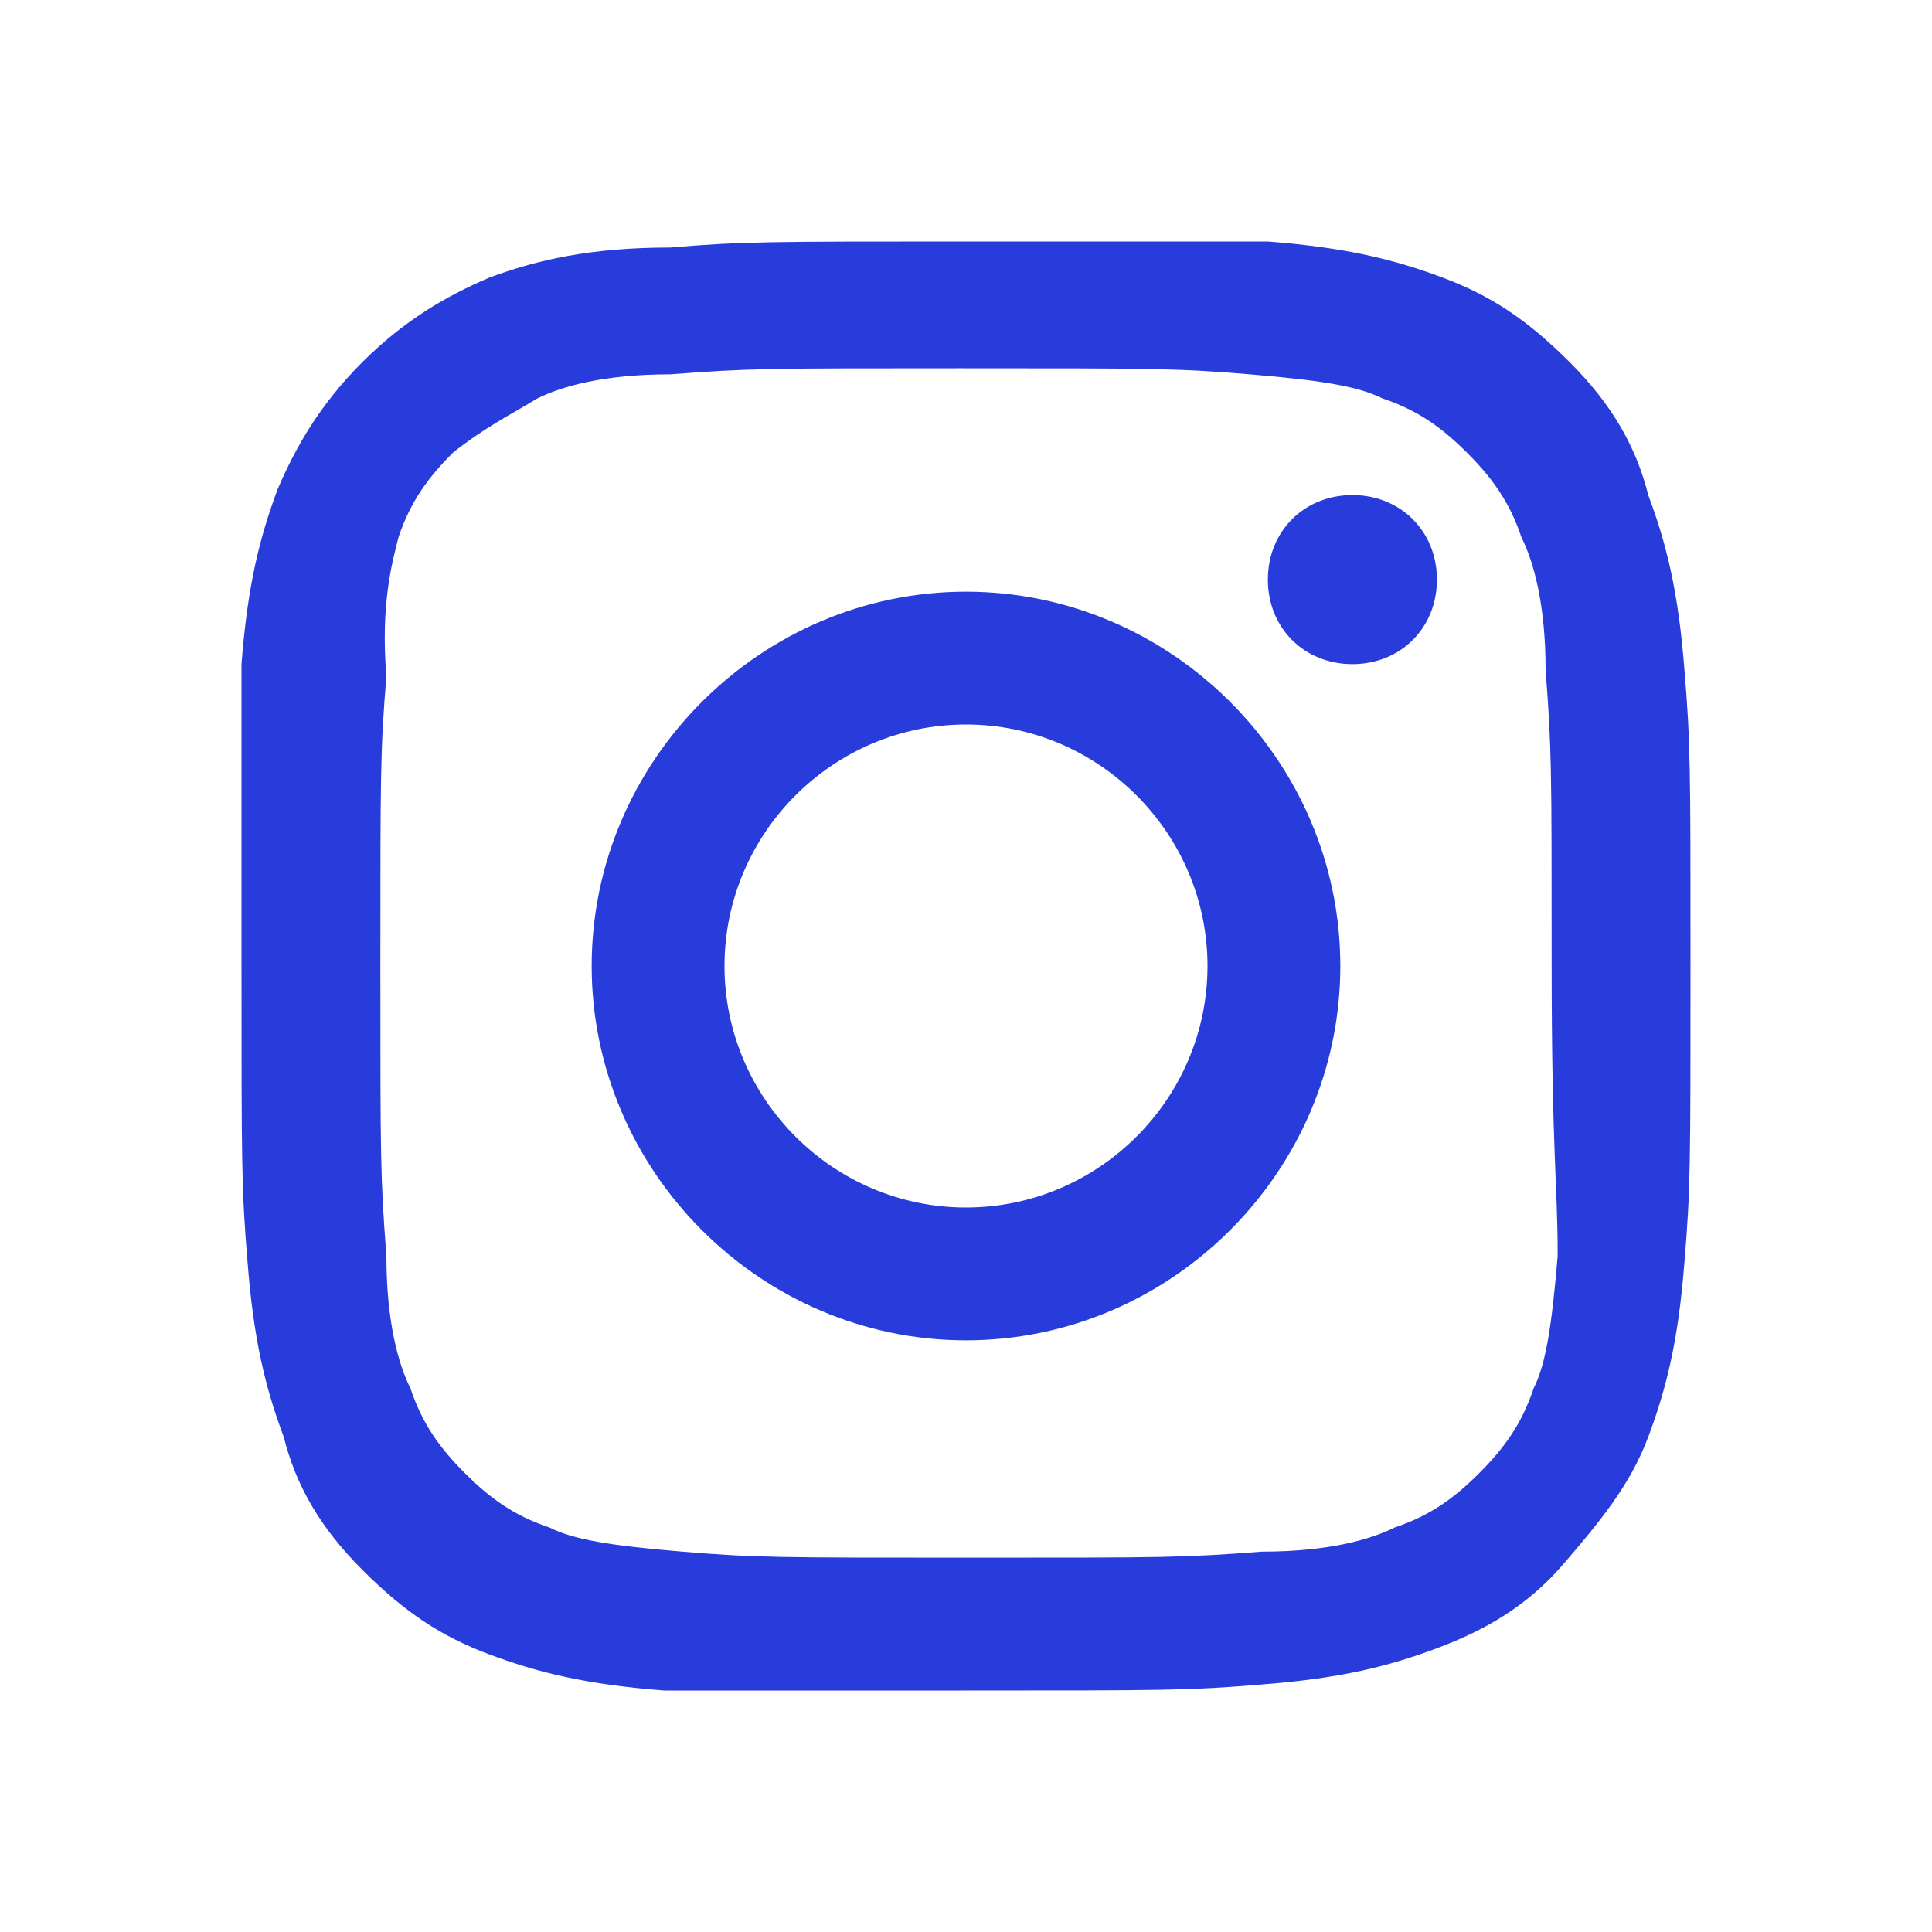 <?xml version="1.0" encoding="utf-8"?>
<!-- Generator: Adobe Illustrator 22.1.0, SVG Export Plug-In . SVG Version: 6.00 Build 0)  -->
<svg version="1.1" id="Layer_1" xmlns="http://www.w3.org/2000/svg" xmlns:xlink="http://www.w3.org/1999/xlink" x="0px" y="0px"
	 width="32px" height="32px" viewBox="0 0 32 32" style="enable-background:new 0 0 32 32;" xml:space="preserve">
<path fill="#283cdc" d="M27.9,11.1c-0.1-1.3-0.3-2.1-0.6-2.9C27.1,7.4,26.7,6.7,26,6s-1.3-1.1-2.1-1.4c-0.8-0.3-1.6-0.5-2.9-0.6C19.7,4,19.3,4,16,4
	s-3.7,0-4.9,0.1C9.8,4.1,8.9,4.3,8.1,4.6C7.4,4.9,6.7,5.3,6,6S4.9,7.4,4.6,8.1c-0.3,0.8-0.5,1.6-0.6,2.9C4,12.3,4,12.7,4,16
	s0,3.7,0.1,4.9c0.1,1.3,0.3,2.1,0.6,2.9C4.9,24.6,5.3,25.3,6,26s1.3,1.1,2.1,1.4c0.8,0.3,1.6,0.5,2.9,0.6C12.3,28,12.7,28,16,28
	s3.7,0,4.9-0.1c1.3-0.1,2.1-0.3,2.9-0.6c0.8-0.3,1.5-0.7,2.1-1.4s1.1-1.3,1.4-2.1c0.3-0.8,0.5-1.6,0.6-2.9C28,19.7,28,19.3,28,16
	S28,12.3,27.9,11.1z M25.8,20.8c-0.1,1.2-0.2,1.8-0.4,2.2c-0.2,0.6-0.5,1-0.9,1.4c-0.4,0.4-0.8,0.7-1.4,0.9
	c-0.4,0.2-1.1,0.4-2.2,0.4c-1.3,0.1-1.6,0.1-4.8,0.1s-3.6,0-4.8-0.1c-1.2-0.1-1.8-0.2-2.2-0.4c-0.6-0.2-1-0.5-1.4-0.9
	c-0.4-0.4-0.7-0.8-0.9-1.4c-0.2-0.4-0.4-1.1-0.4-2.2c-0.1-1.3-0.1-1.6-0.1-4.8s0-3.6,0.1-4.8C6.3,10,6.5,9.3,6.6,8.9
	c0.2-0.6,0.5-1,0.9-1.4C8,7.1,8.4,6.9,8.9,6.6c0.4-0.2,1.1-0.4,2.2-0.4c1.3-0.1,1.6-0.1,4.8-0.1c3.2,0,3.6,0,4.8,0.1
	c1.2,0.1,1.8,0.2,2.2,0.4c0.6,0.2,1,0.5,1.4,0.9c0.4,0.4,0.7,0.8,0.9,1.4c0.2,0.4,0.4,1.1,0.4,2.2c0.1,1.3,0.1,1.6,0.1,4.8
	S25.8,19.6,25.8,20.8z M22.4,8.2c-0.8,0-1.4,0.6-1.4,1.4s0.6,1.4,1.4,1.4c0.8,0,1.4-0.6,1.4-1.4S23.2,8.2,22.4,8.2z M16,9.8
	c-3.4,0-6.2,2.8-6.2,6.2s2.8,6.2,6.2,6.2s6.2-2.8,6.2-6.2S19.4,9.8,16,9.8z M16,20c-2.2,0-4-1.8-4-4c0-2.2,1.8-4,4-4
	c2.2,0,4,1.8,4,4C20,18.2,18.2,20,16,20z"/>
</svg>
